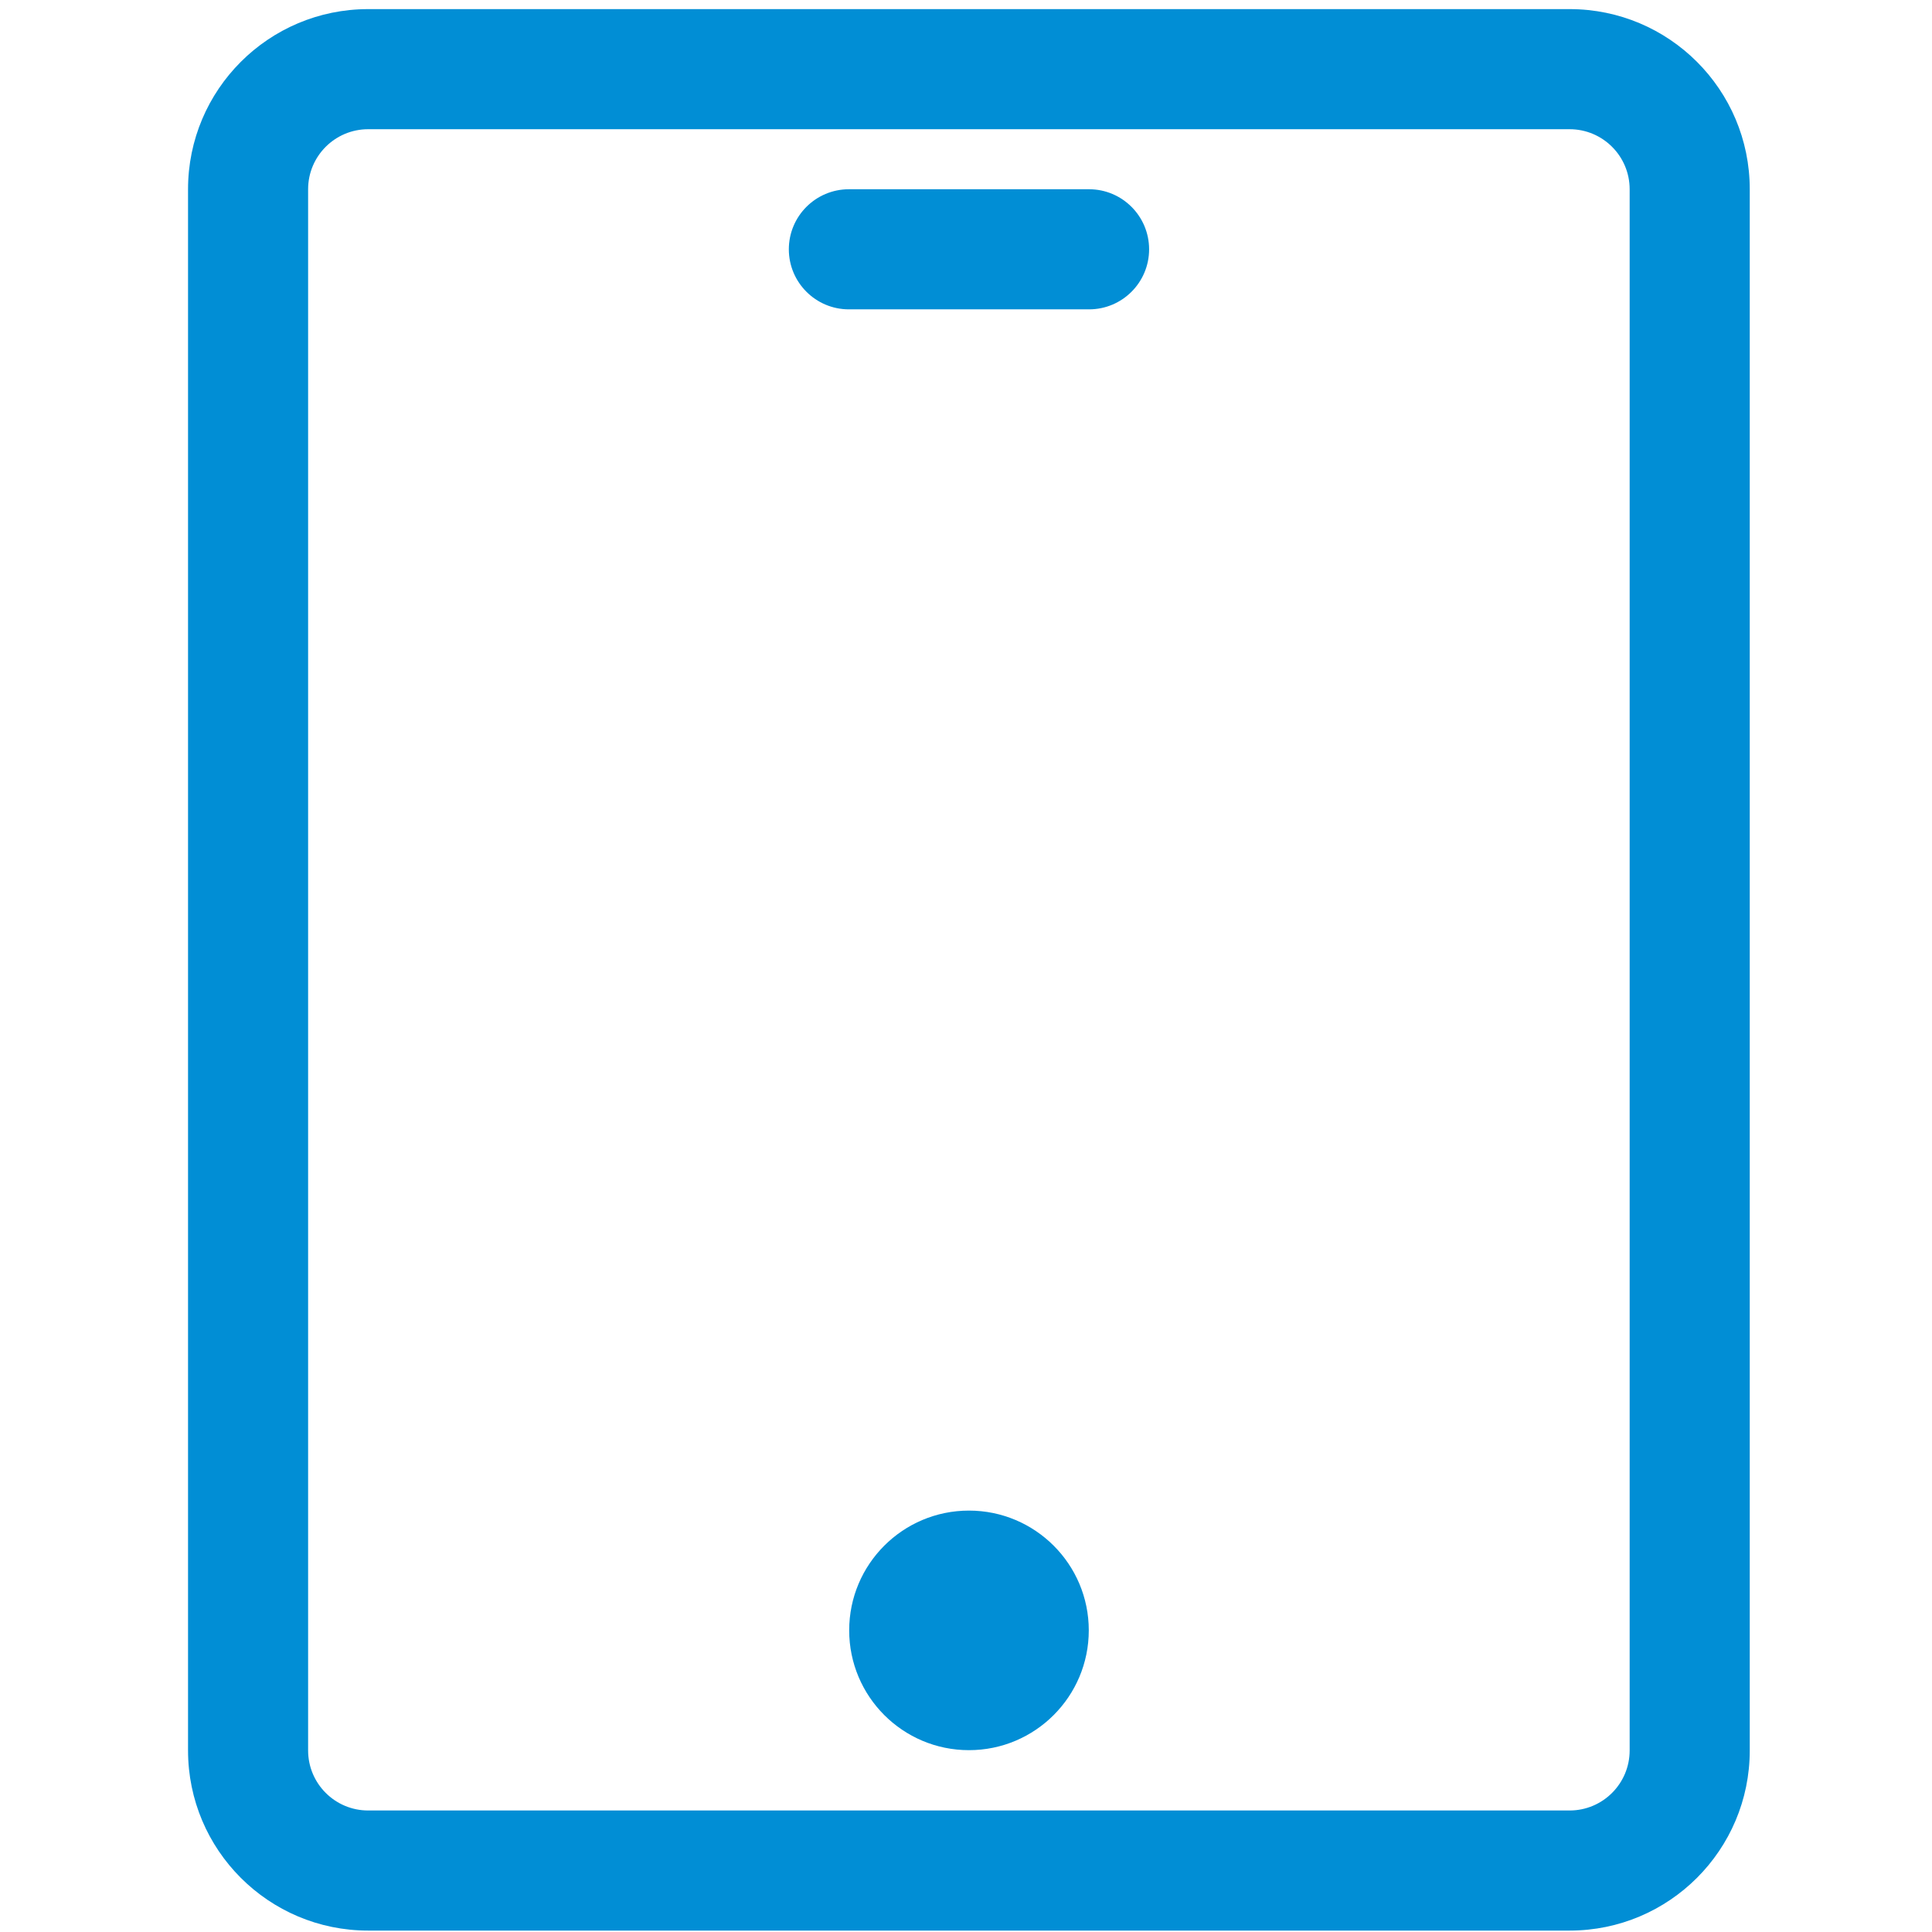 <svg width="67" height="67" viewBox="0 0 67 67" fill="none" xmlns="http://www.w3.org/2000/svg">
<path d="M54.433 0.316H12.768C9.317 0.316 6.521 3.113 6.521 6.563V60.704C6.521 64.154 9.317 66.951 12.768 66.951H54.433C57.883 66.951 60.68 64.154 60.68 60.704V6.563C60.68 3.113 57.883 0.316 54.433 0.316ZM56.515 60.704C56.515 61.853 55.582 62.786 54.433 62.786H12.768C11.618 62.786 10.685 61.853 10.685 60.704V6.563C10.685 5.414 11.618 4.481 12.768 4.481H54.433C55.582 4.481 56.515 5.414 56.515 6.563V60.704ZM33.603 52.386C31.308 52.386 29.449 54.247 29.449 56.539C29.449 58.832 31.308 60.694 33.603 60.694C35.898 60.694 37.758 58.832 37.758 56.539C37.758 54.247 35.898 52.386 33.603 52.386ZM37.768 6.563H29.439C28.289 6.563 27.356 7.496 27.356 8.646C27.356 9.795 28.289 10.728 29.439 10.728H37.768C38.917 10.728 39.85 9.795 39.85 8.646C39.85 7.496 38.917 6.563 37.768 6.563Z" fill="#018ED5"/>
</svg>
